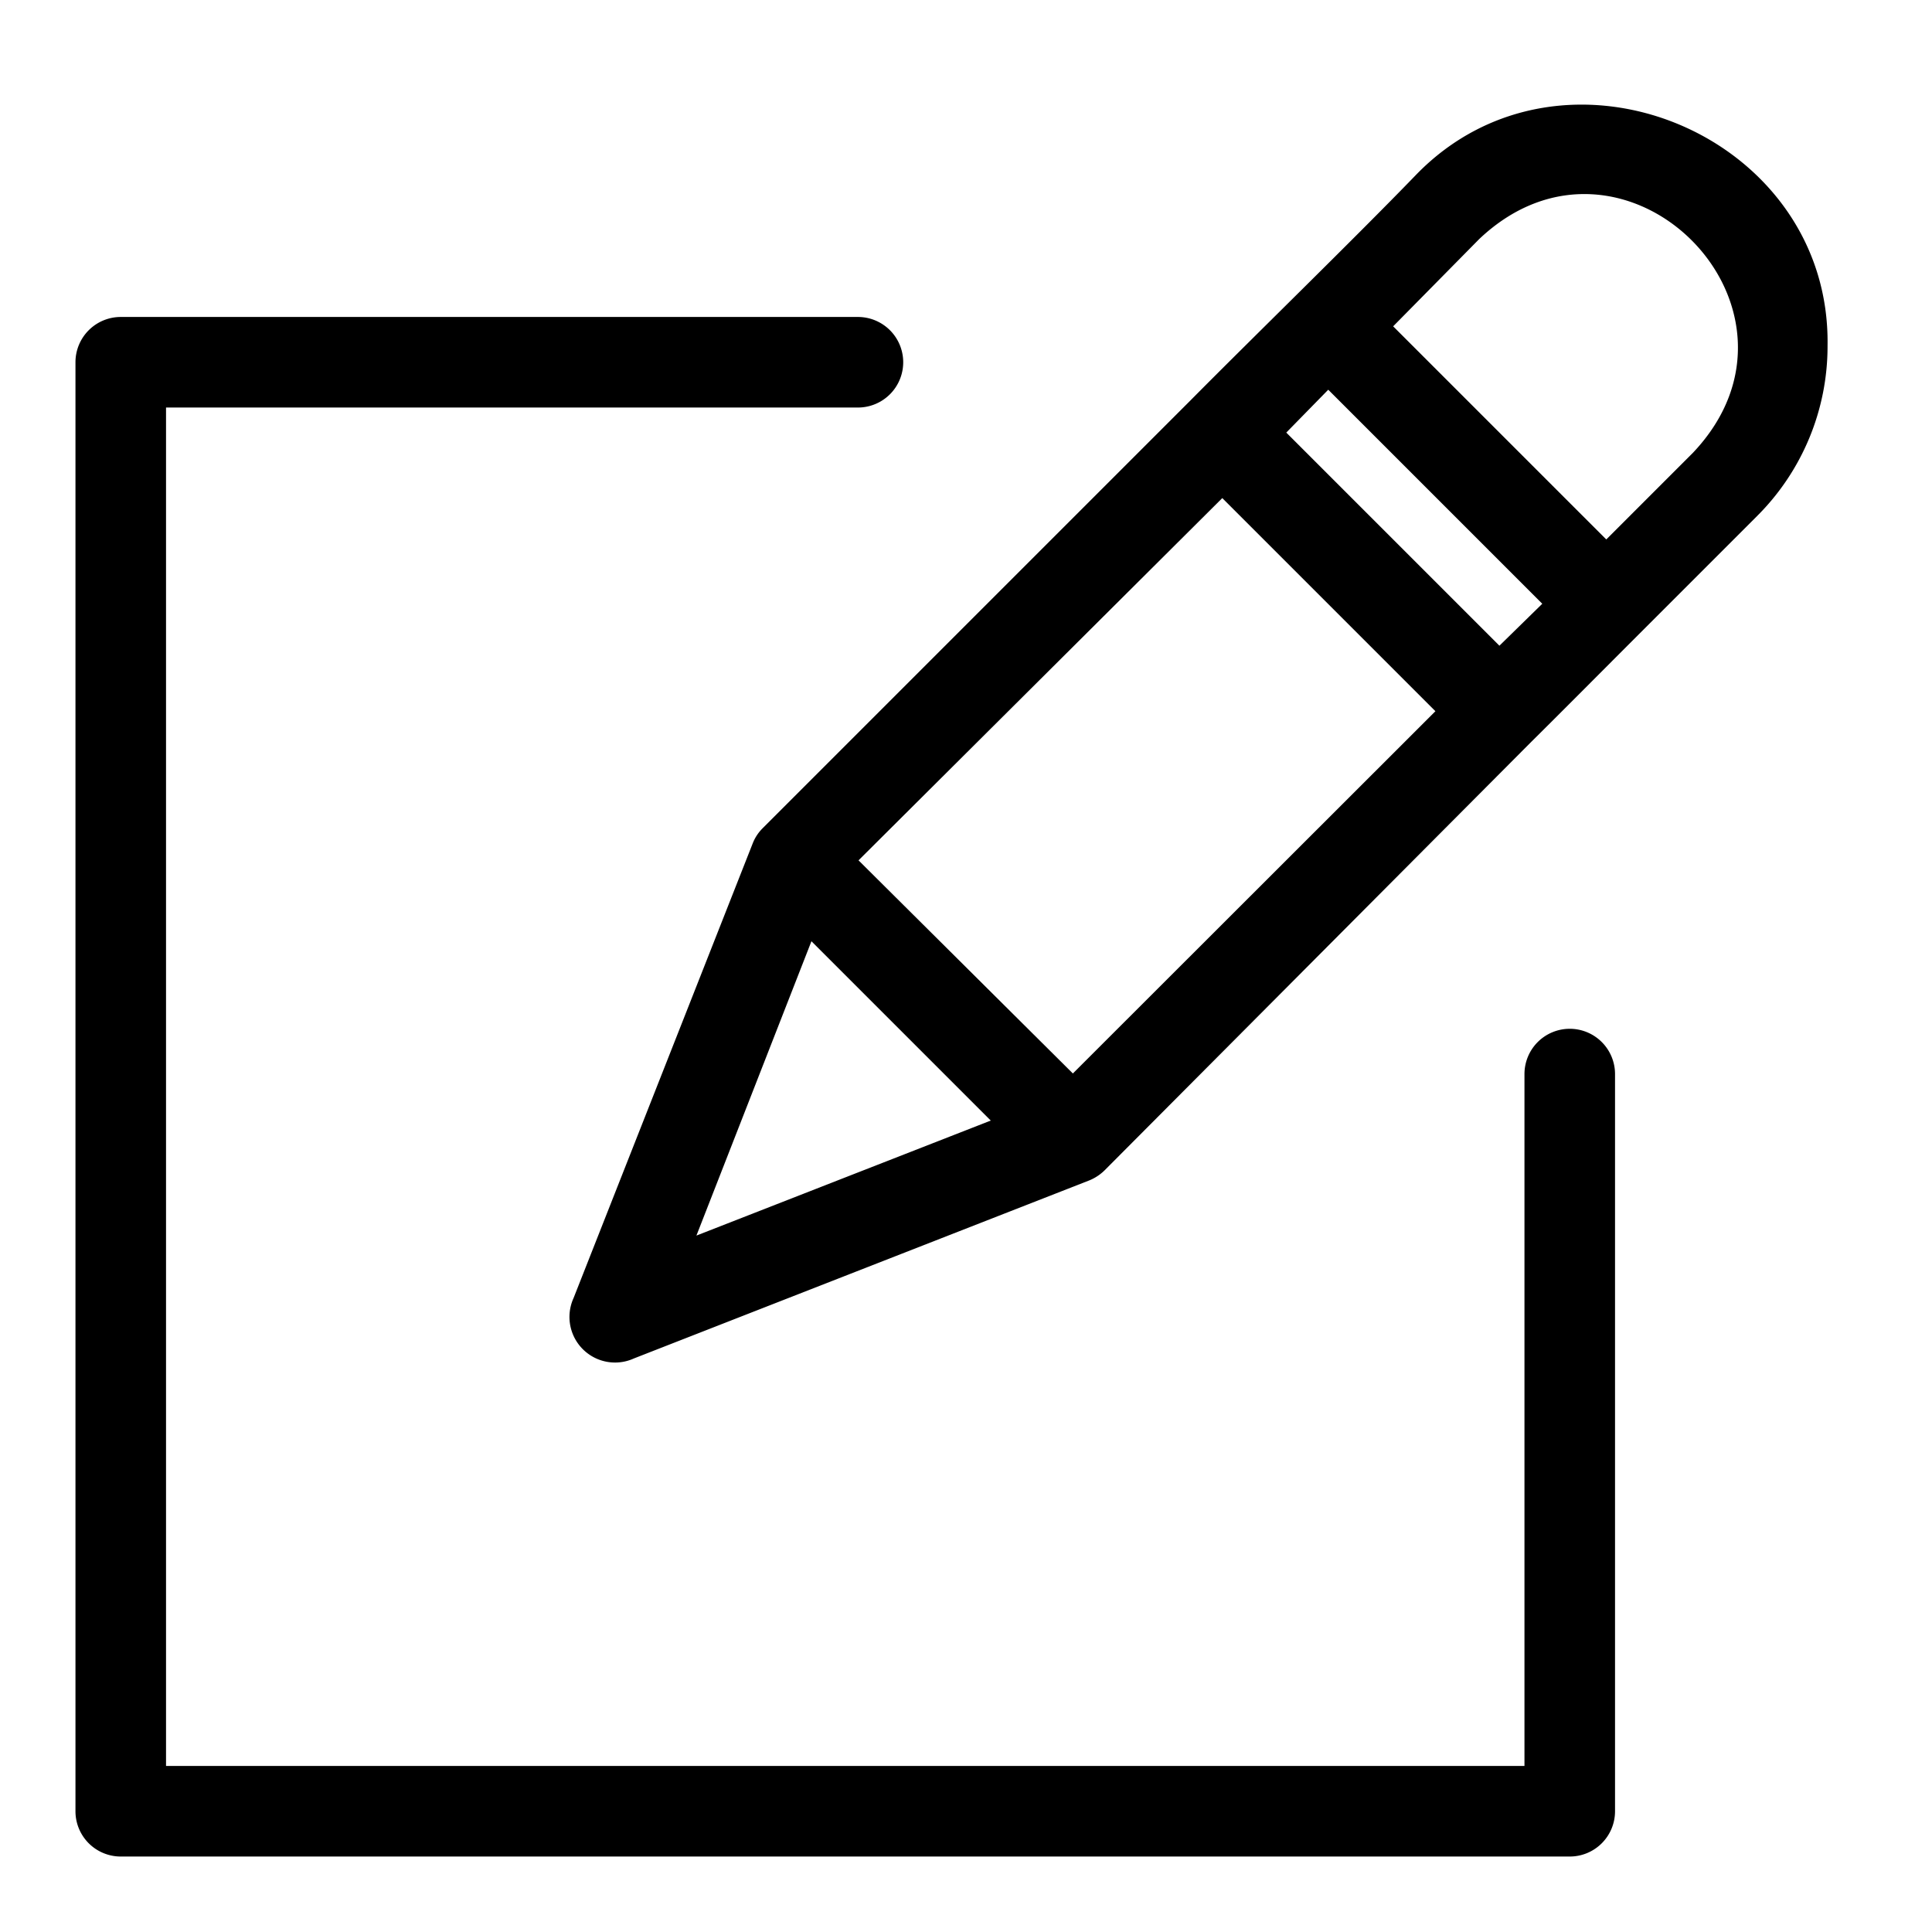 <?xml version="1.0" encoding="UTF-8" standalone="no"?> <svg xmlns="http://www.w3.org/2000/svg" viewBox="0 0 64 64"><g id="Layer_33" data-name="Layer 33"><path d="M60.54,11.45c.11-7-8.77-10.69-13.64-5.65-2,2.07-5.45,5.43-7.47,7.47L25.26,27.44a1.45,1.45,0,0,0-.33.51L19,43A1.51,1.51,0,0,0,21,45l15.09-5.9a1.56,1.56,0,0,0,.5-.33L50.73,24.57c.72-.71,2.8-2.8,3.54-3.54L58.2,17.1A7.94,7.94,0,0,0,60.54,11.45Zm-25,24.11L28.44,28.5l12.05-12,7.06,7.06ZM49.67,21.39l-7.06-7.06L44,12.91,51.09,20ZM26.88,31.18l5.94,5.94-9.75,3.81ZM56.08,15l-2.87,2.87-7.06-7.06L49,7.92C53.79,3.38,60.62,10.21,56.08,15Z"/><path d="M52,34.08a1.5,1.5,0,0,0-1.5,1.5V58.5H5.5v-45H28.42a1.5,1.5,0,0,0,0-3H4A1.5,1.5,0,0,0,2.5,12V60A1.5,1.5,0,0,0,4,61.5H52A1.5,1.5,0,0,0,53.5,60V35.58A1.5,1.5,0,0,0,52,34.08Z"/></g></svg>